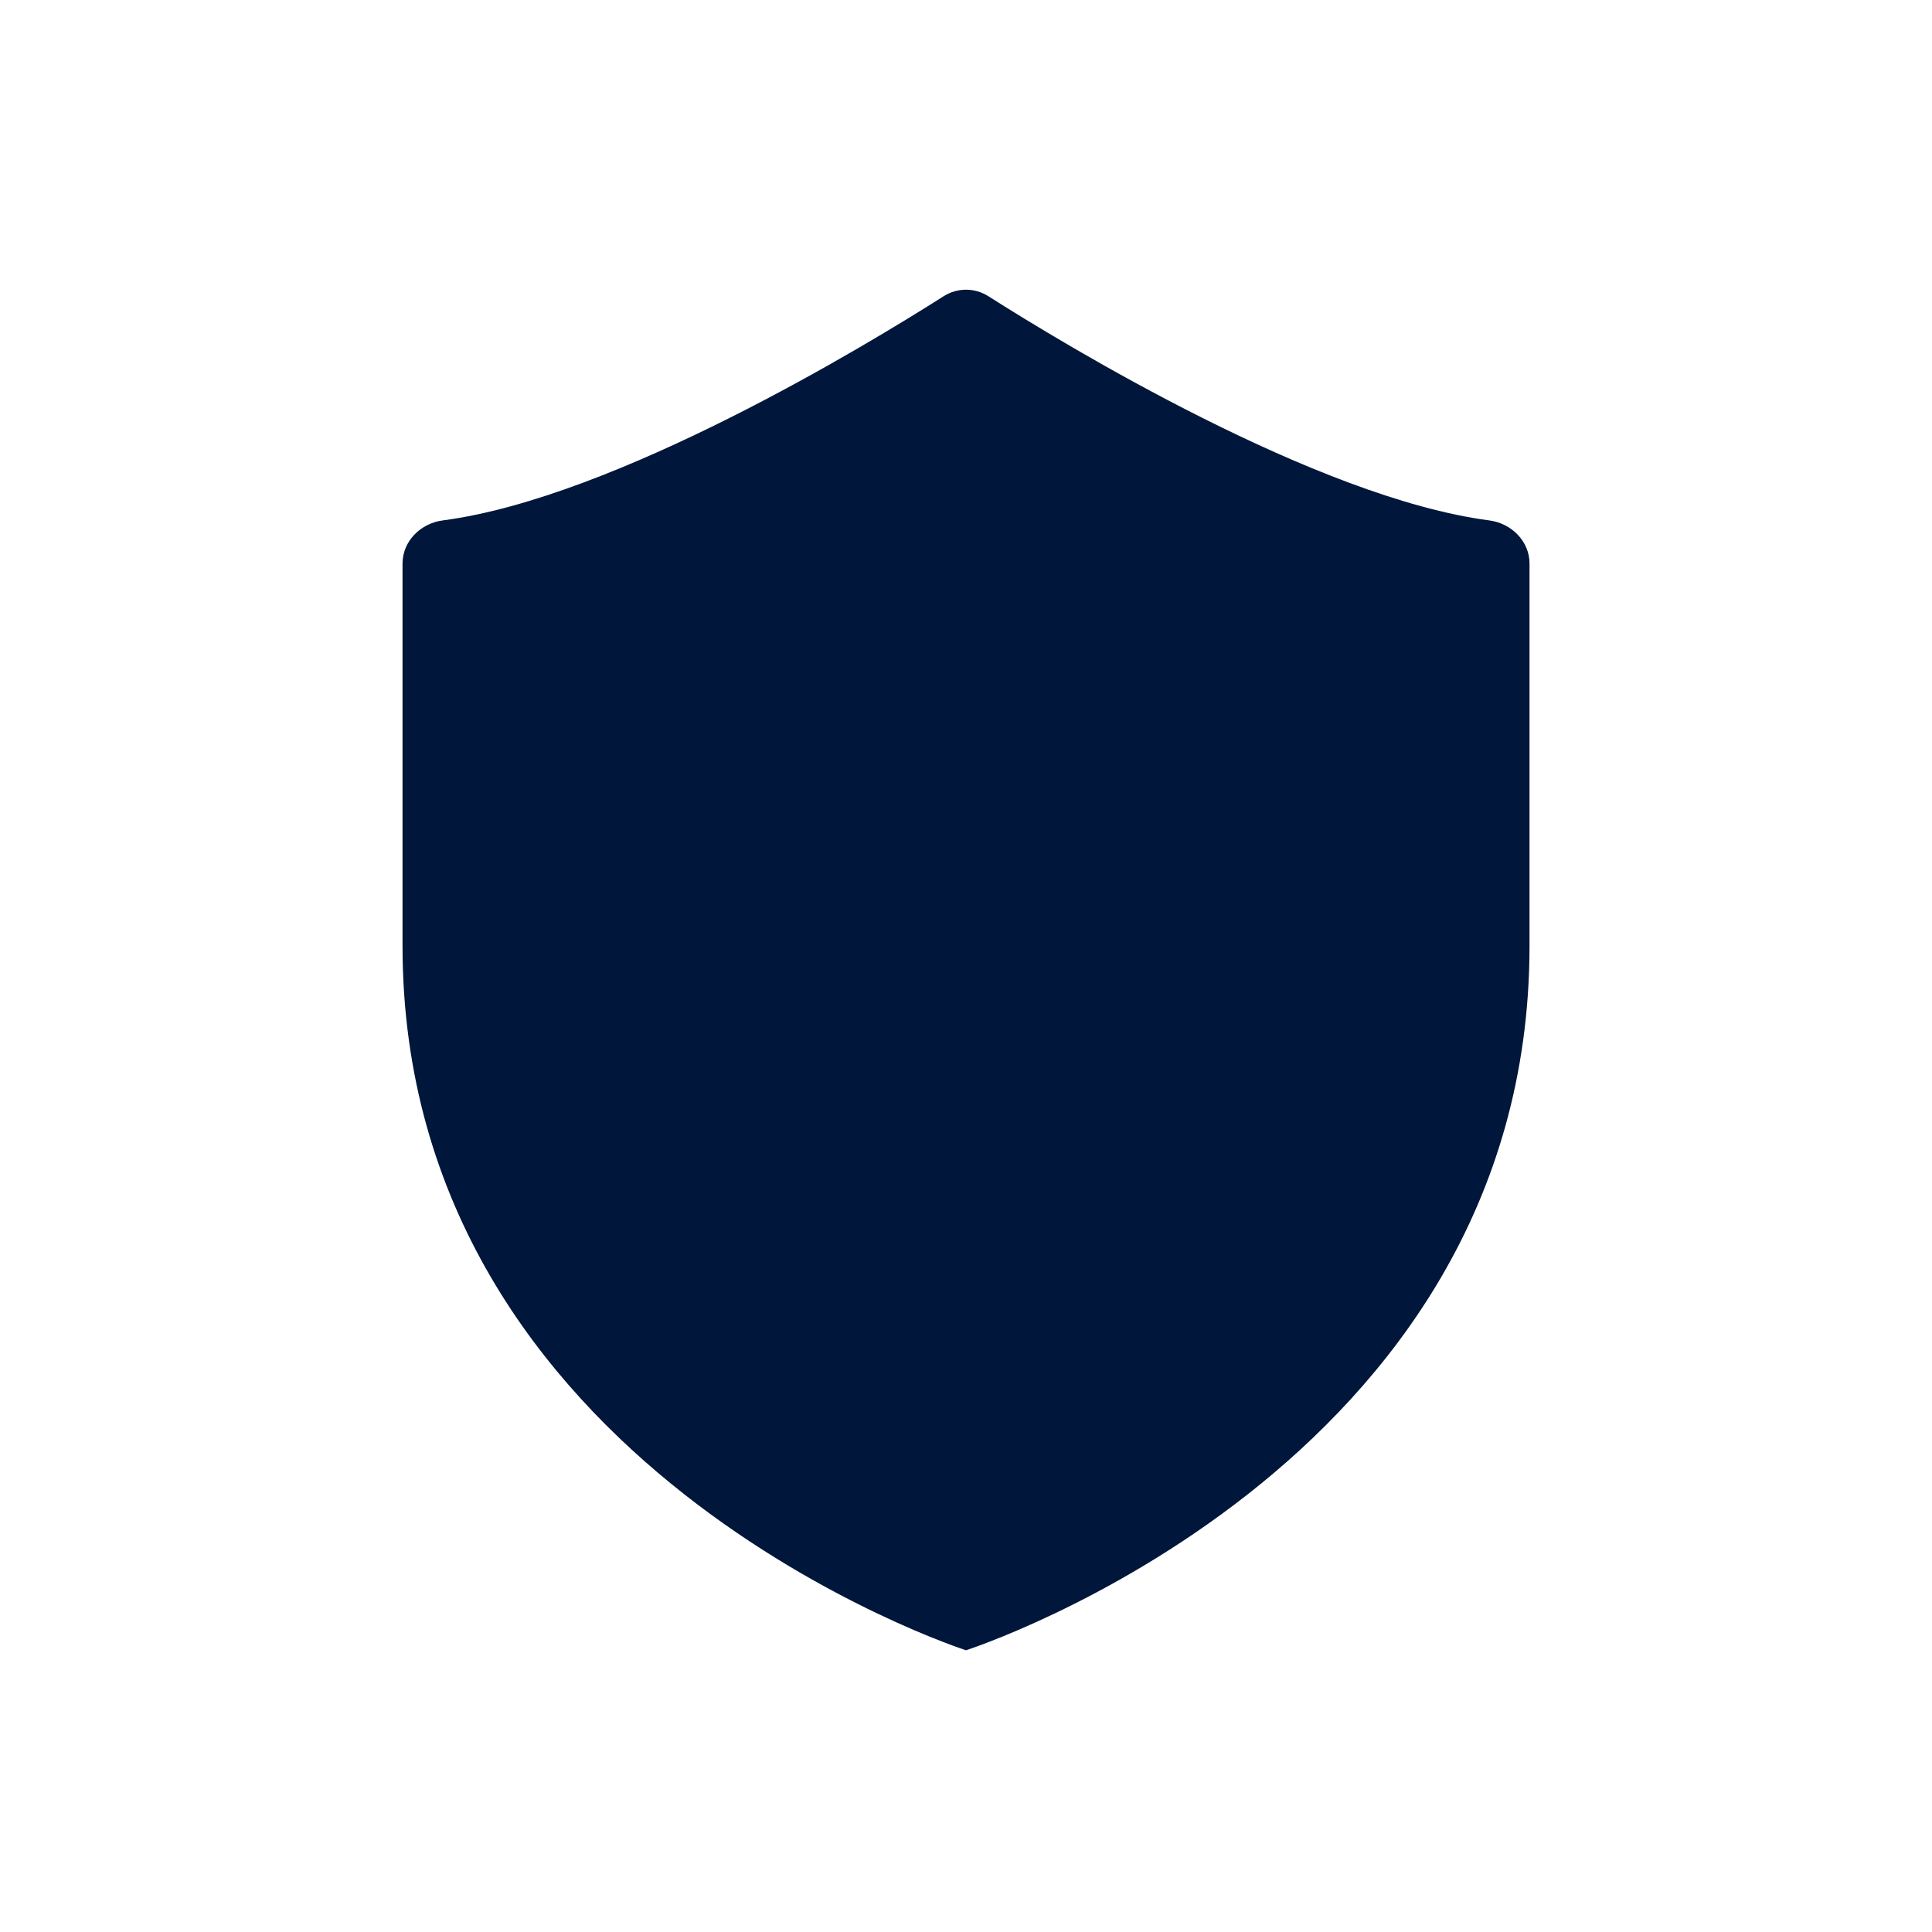 <svg width="40" height="40" viewBox="0 0 40 40" fill="none" xmlns="http://www.w3.org/2000/svg">
<path d="M8.334 11.667C8.334 11.206 8.708 10.835 9.164 10.775C12.745 10.307 17.966 7.132 19.537 6.133C19.821 5.953 20.18 5.953 20.463 6.133C22.034 7.132 27.256 10.307 30.836 10.775C31.293 10.835 31.667 11.206 31.667 11.667V19.583C31.667 30.417 20 34.167 20 34.167C20 34.167 8.334 30.417 8.334 19.583V11.667Z" fill="#00163A"/>
</svg>
